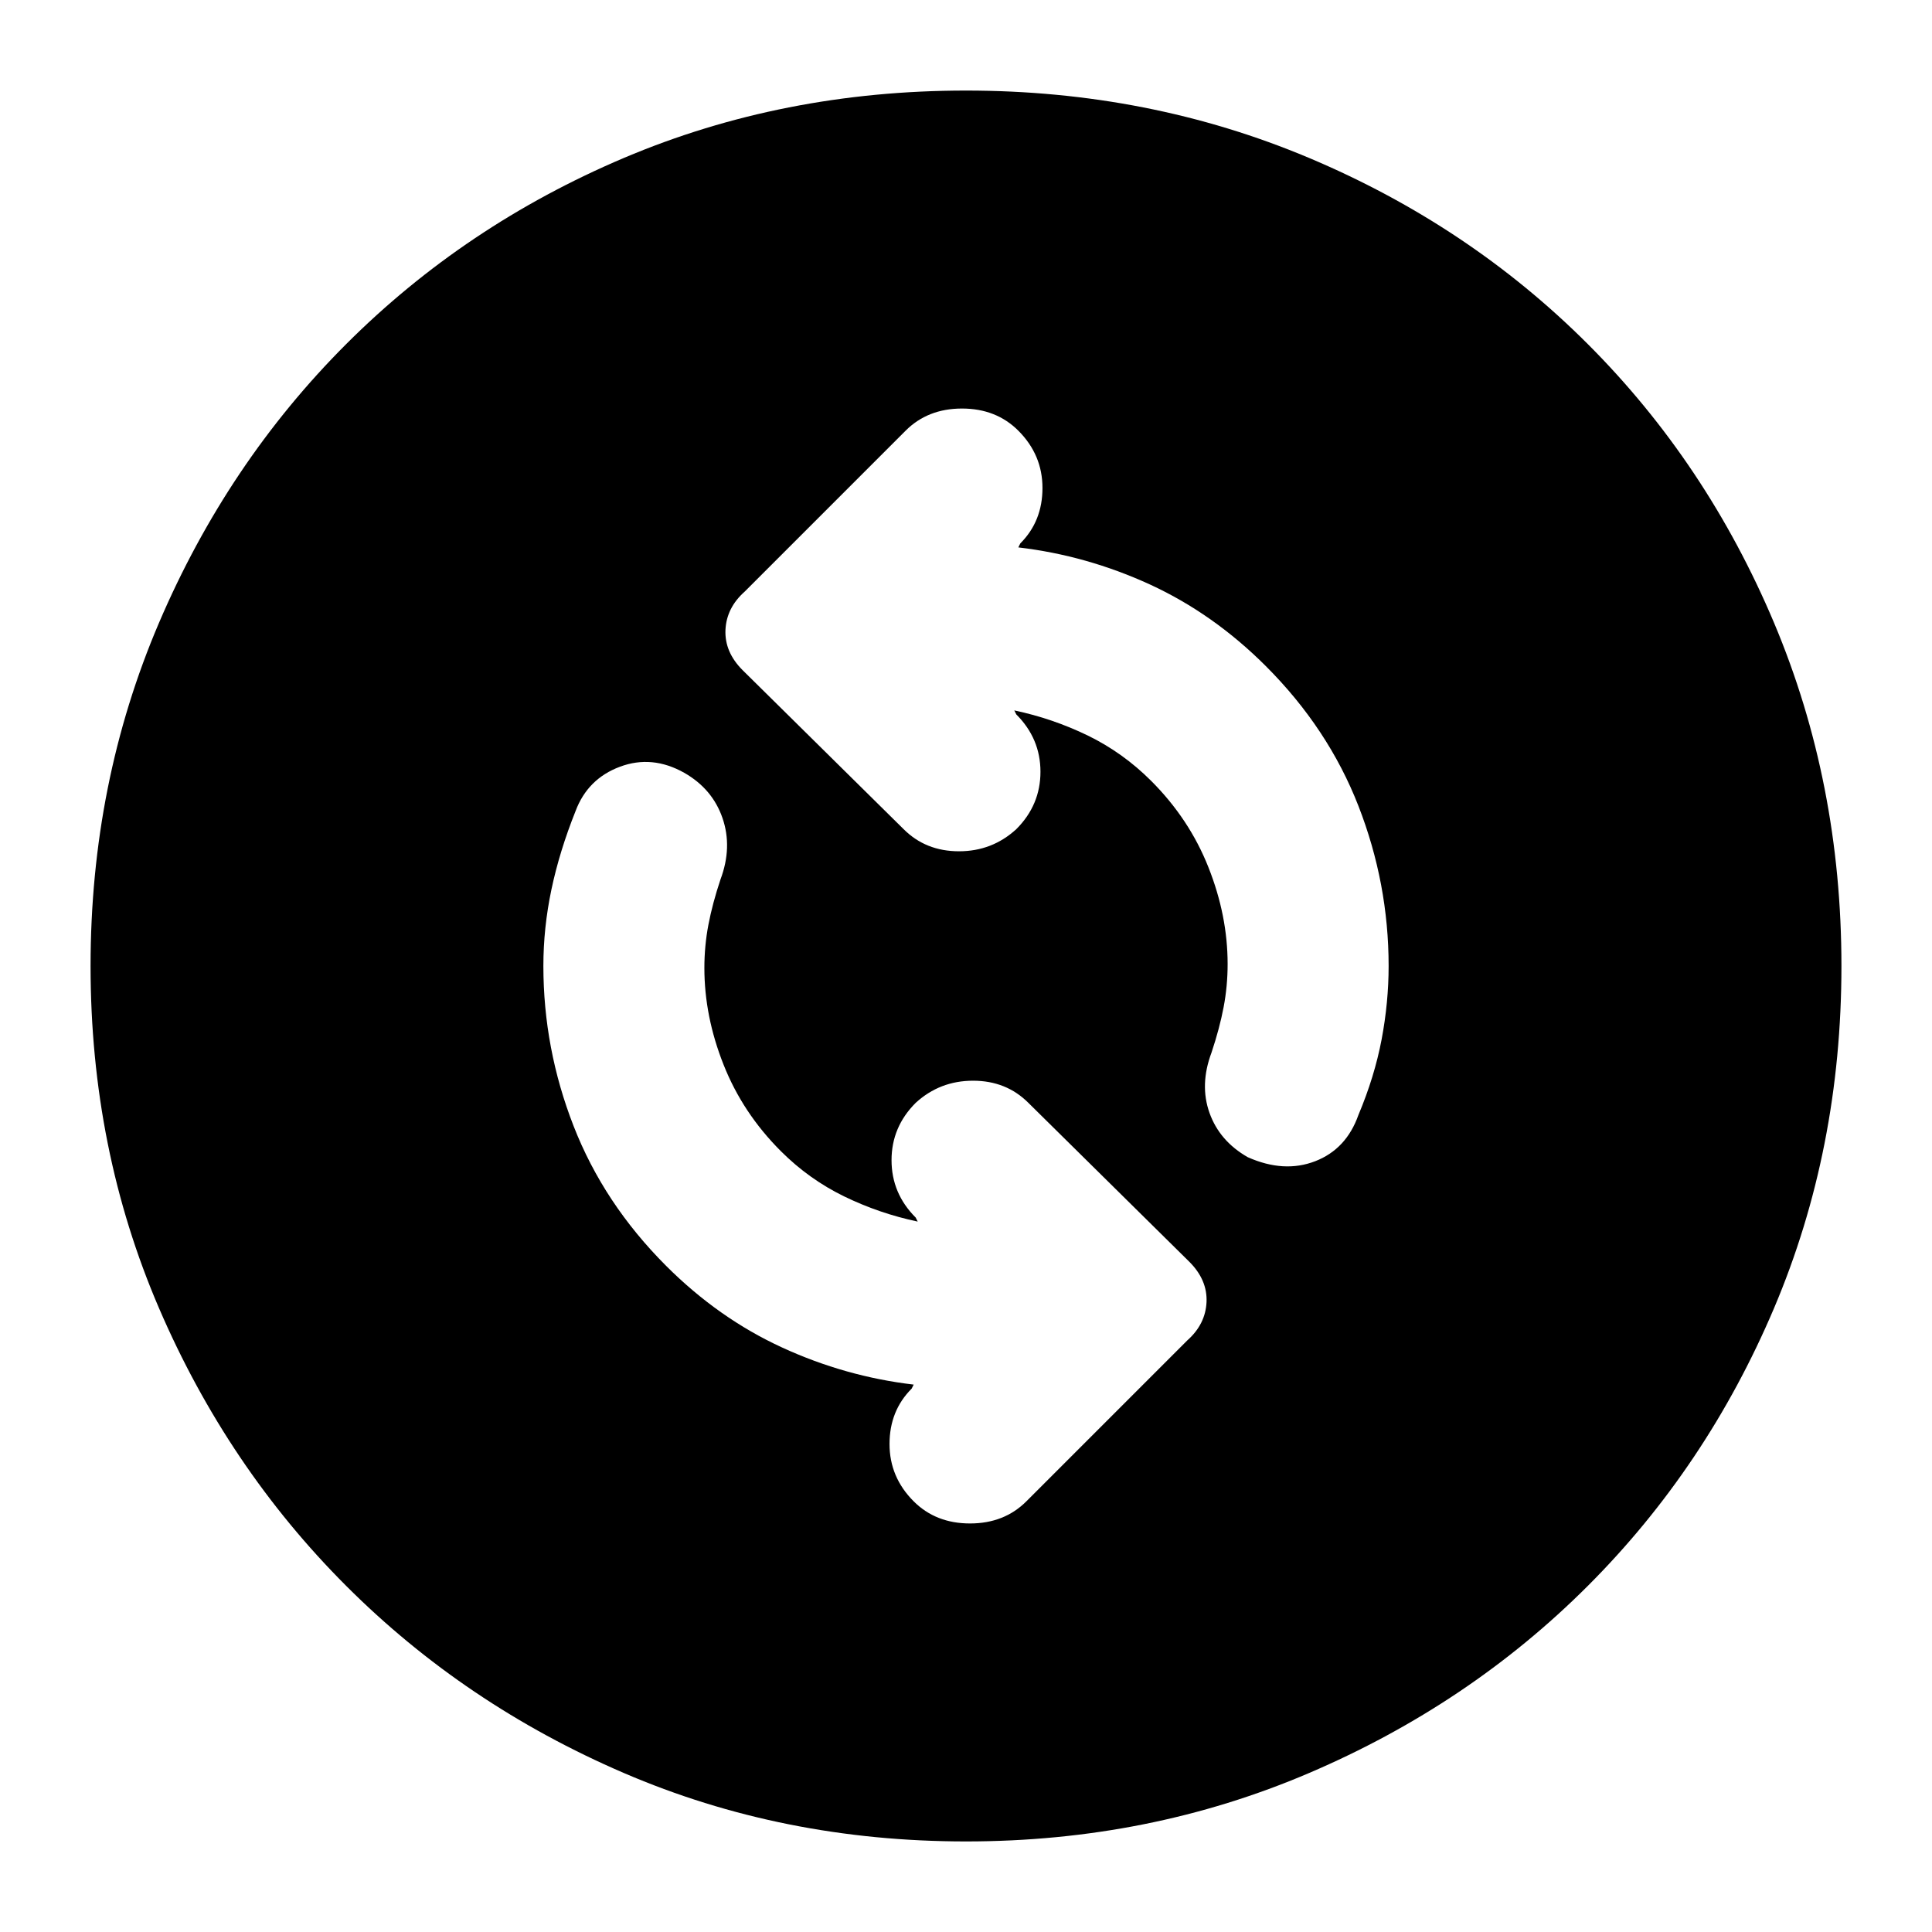 <svg xmlns="http://www.w3.org/2000/svg" height="24" width="24"><path d="M15.5 14.375q.45.2.838.05.387-.15.537-.575.2-.475.288-.938.087-.462.087-.912 0-1.025-.375-1.988-.375-.962-1.15-1.737-.65-.65-1.437-1.013Q13.5 6.9 12.65 6.8l.025-.05q.275-.275.275-.688 0-.412-.3-.712-.275-.275-.7-.275-.425 0-.7.275l-2 2q-.225.2-.238.475-.012.275.213.5l2 1.975q.275.275.688.275.412 0 .712-.275.3-.3.3-.713 0-.412-.3-.712l-.025-.05q.475.1.913.312.437.213.787.563.475.475.712 1.075.238.6.238 1.2 0 .275-.05.537-.05.263-.15.563-.15.4-.025.75t.475.55Zm-4.15 4.275q.275.275.7.275.425 0 .7-.275l2-2q.225-.2.238-.475.012-.275-.213-.5l-2-1.975q-.275-.275-.687-.275-.413 0-.713.275-.3.3-.3.712 0 .413.3.713l.025.05q-.475-.1-.912-.312-.438-.213-.788-.563-.475-.475-.712-1.075-.238-.6-.238-1.2 0-.275.05-.537.05-.263.15-.563.15-.4.025-.763Q8.85 9.8 8.5 9.6q-.4-.225-.8-.075-.4.15-.55.55-.2.5-.3.975-.1.475-.1.95 0 1.025.375 1.987.375.963 1.15 1.738.65.65 1.438 1.013.787.362 1.637.462l-.025.05q-.275.275-.275.688 0 .412.3.712Zm.65 4.225q-2.275 0-4.25-.85T4.3 19.7q-1.475-1.475-2.325-3.45-.85-1.975-.85-4.25t.85-4.263Q2.825 5.75 4.3 4.275t3.45-2.313q1.975-.837 4.25-.837t4.262.837q1.988.838 3.463 2.313t2.313 3.462q.837 1.988.837 4.263t-.837 4.25q-.838 1.975-2.313 3.45t-3.463 2.325q-1.987.85-4.262.85Z"/></svg>